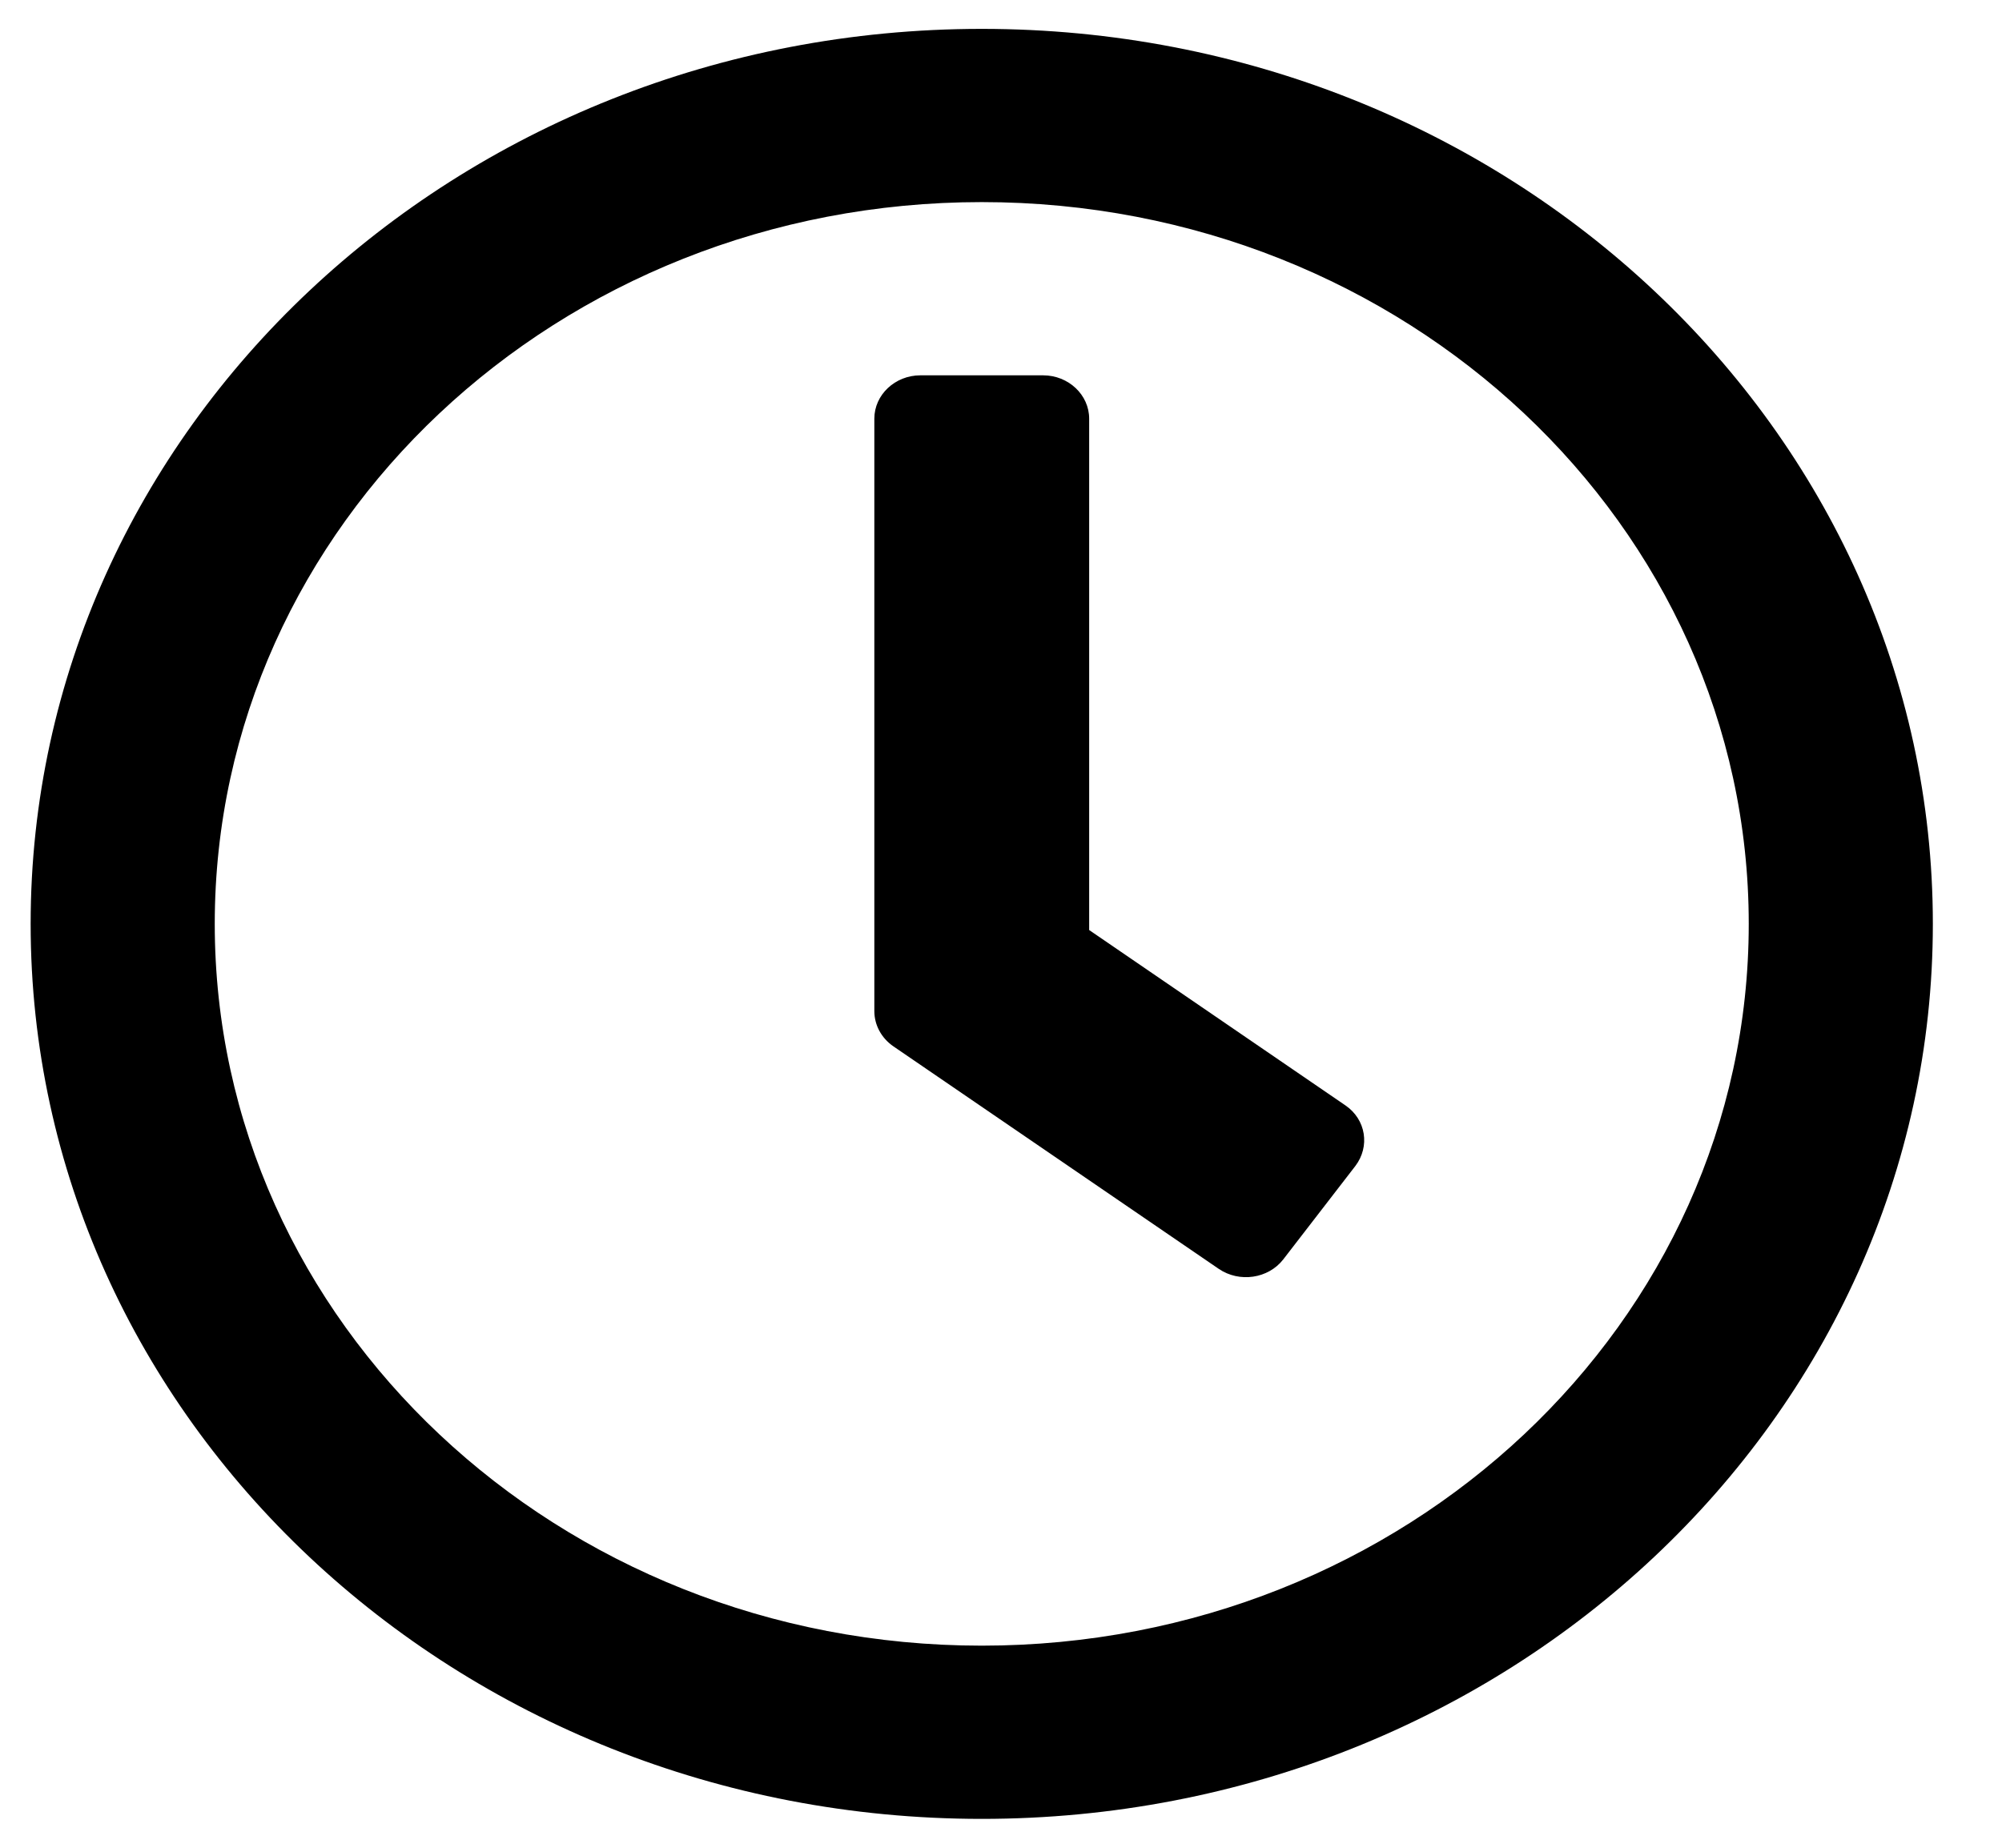 <svg width="26" height="24" viewBox="0 0 26 24" fill="none" xmlns="http://www.w3.org/2000/svg">
<g clip-path="url(#clip0_17_1377)">
<path d="M12.75 0.375C19.573 0.375 25.102 5.578 25.102 12C25.102 18.422 19.573 23.625 12.75 23.625C5.927 23.625 0.398 18.422 0.398 12C0.398 5.578 5.927 0.375 12.75 0.375ZM12.75 2.625C7.247 2.625 2.789 6.82 2.789 12C2.789 17.18 7.247 21.375 12.75 21.375C18.253 21.375 22.711 17.18 22.711 12C22.711 6.82 18.253 2.625 12.75 2.625ZM13.547 4.875C13.876 4.875 14.145 5.128 14.145 5.438V12.08L17.472 14.357C17.741 14.54 17.795 14.892 17.601 15.146L16.665 16.359C16.471 16.608 16.097 16.664 15.828 16.481L11.6 13.589C11.445 13.481 11.356 13.313 11.355 13.135V5.438C11.355 5.128 11.624 4.875 11.953 4.875H13.547Z" fill="currentColor"/>
</g>
<defs>
<clipPath id="clip0_17_1377">
<rect width="25.5" height="24" fill="currentColor"/>
</clipPath>
</defs>
</svg>
